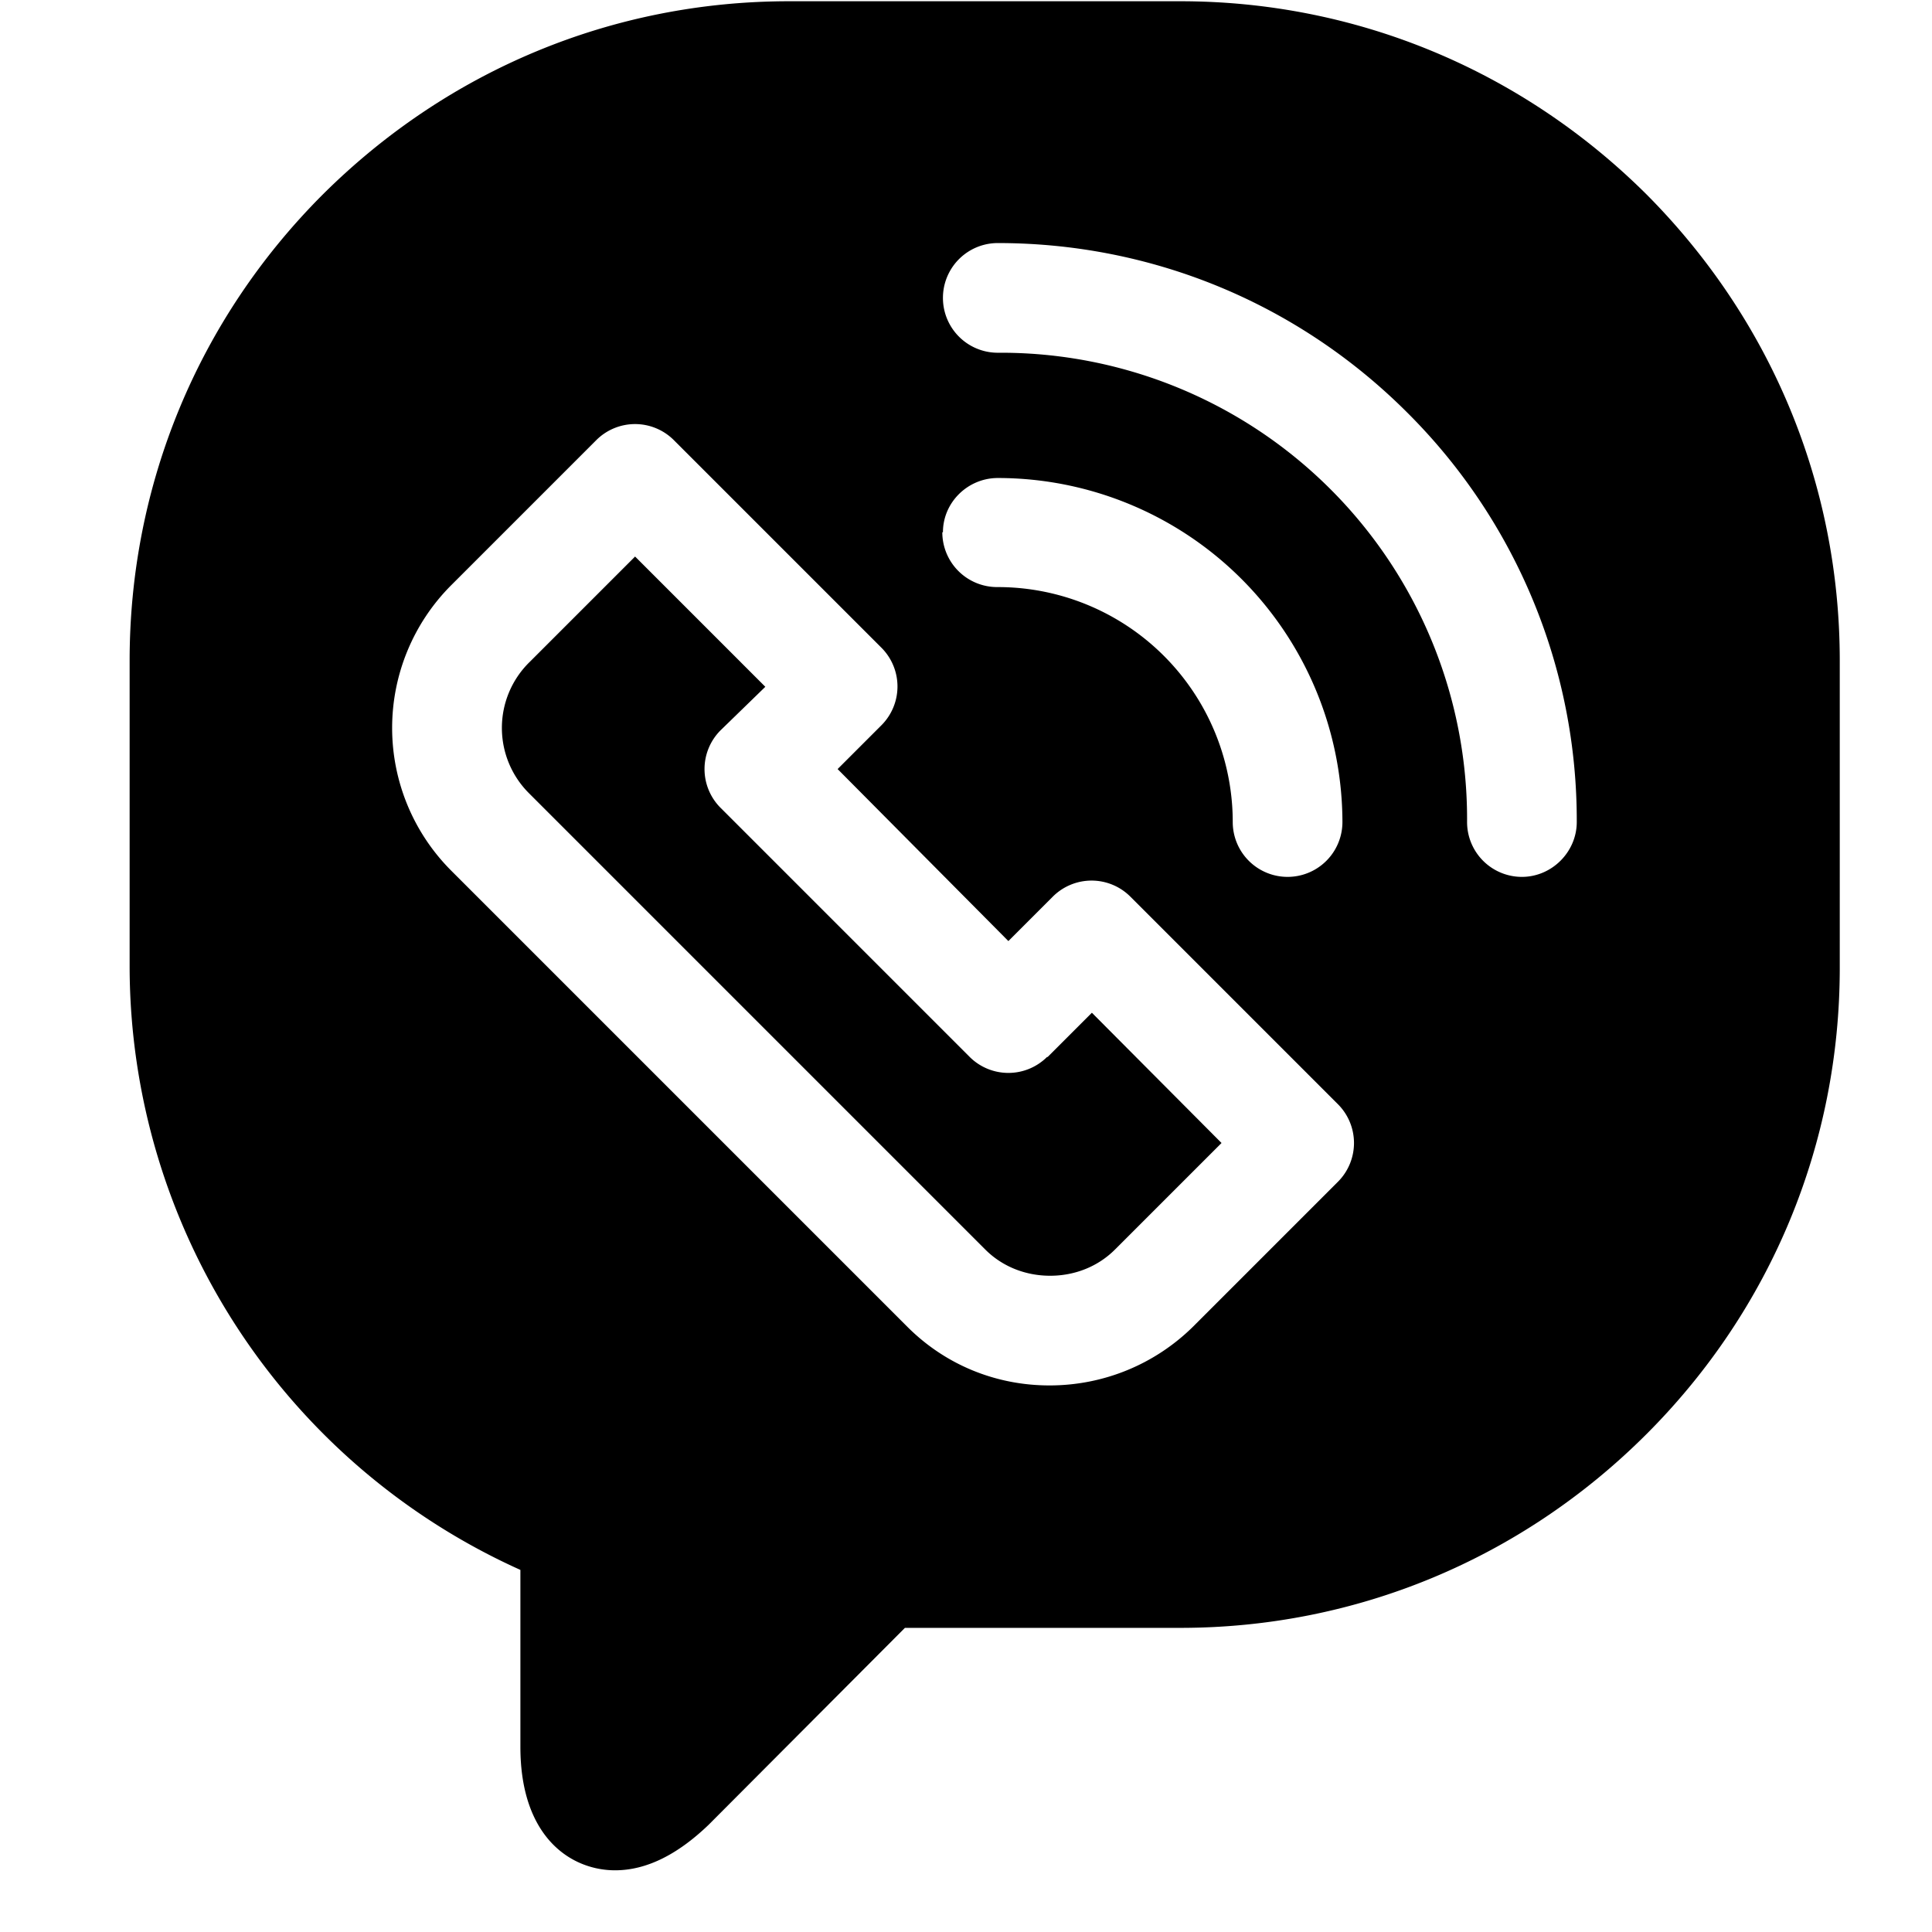 <svg width="31" height="31" fill="none" xmlns="http://www.w3.org/2000/svg">
  <g clip-path="url(#clip0)" fill="#000">
    <path d="M16.8 16.96a.88.88 0 01-1.24 0l-4-4a.88.88 0 010-1.24l.72-.7-2.09-2.09-1.7 1.7a1.48 1.48 0 000 2.1l7.32 7.32c.27.27.64.42 1.04.42s.77-.15 1.04-.42l1.71-1.71-2.08-2.09-.71.71z"/>
    <path d="M29.52 10.6c0-2.82-1.1-5.47-3.1-7.48-2.01-2-4.67-3.1-7.48-3.1h-6.28c-2.82 0-5.47 1.1-7.48 3.1-2 2-3.1 4.66-3.1 7.48v4.93a10.63 10.63 0 006.27 9.66v2.84c0 1.46.82 1.98 1.52 1.98.5 0 1-.25 1.5-.73l3.15-3.16h4.42c2.81 0 5.47-1.1 7.48-3.11 2-2 3.1-4.66 3.1-7.48V10.6zm-8.05 8.36l-2.33 2.33c-.61.6-1.43.94-2.3.94-.86 0-1.67-.33-2.28-.94l-7.32-7.32a3.24 3.24 0 010-4.58l2.33-2.33a.88.88 0 011.24 0l3.33 3.33a.88.88 0 010 1.25l-.7.7 2.74 2.76.71-.71a.88.88 0 011.25 0l3.33 3.33a.88.88 0 010 1.24zM15.13 8.54c0-.48.4-.87.88-.87a5.53 5.53 0 015.53 5.52.88.88 0 01-1.76 0A3.77 3.77 0 0016 9.42a.88.88 0 01-.88-.88zm9.3 5.53a.88.88 0 01-.89-.88 7.48 7.48 0 00-7.53-7.53.88.88 0 010-1.76c2.48 0 4.82.97 6.57 2.72a9.23 9.23 0 012.72 6.57c0 .48-.4.88-.88.88z"/>
  </g>
  <defs>
    <clipPath id="clip0">
      <path fill="#fff" transform="translate(.79 .01)" d="M0 0h30v30H0z"/>
    </clipPath>
  </defs>
</svg>
